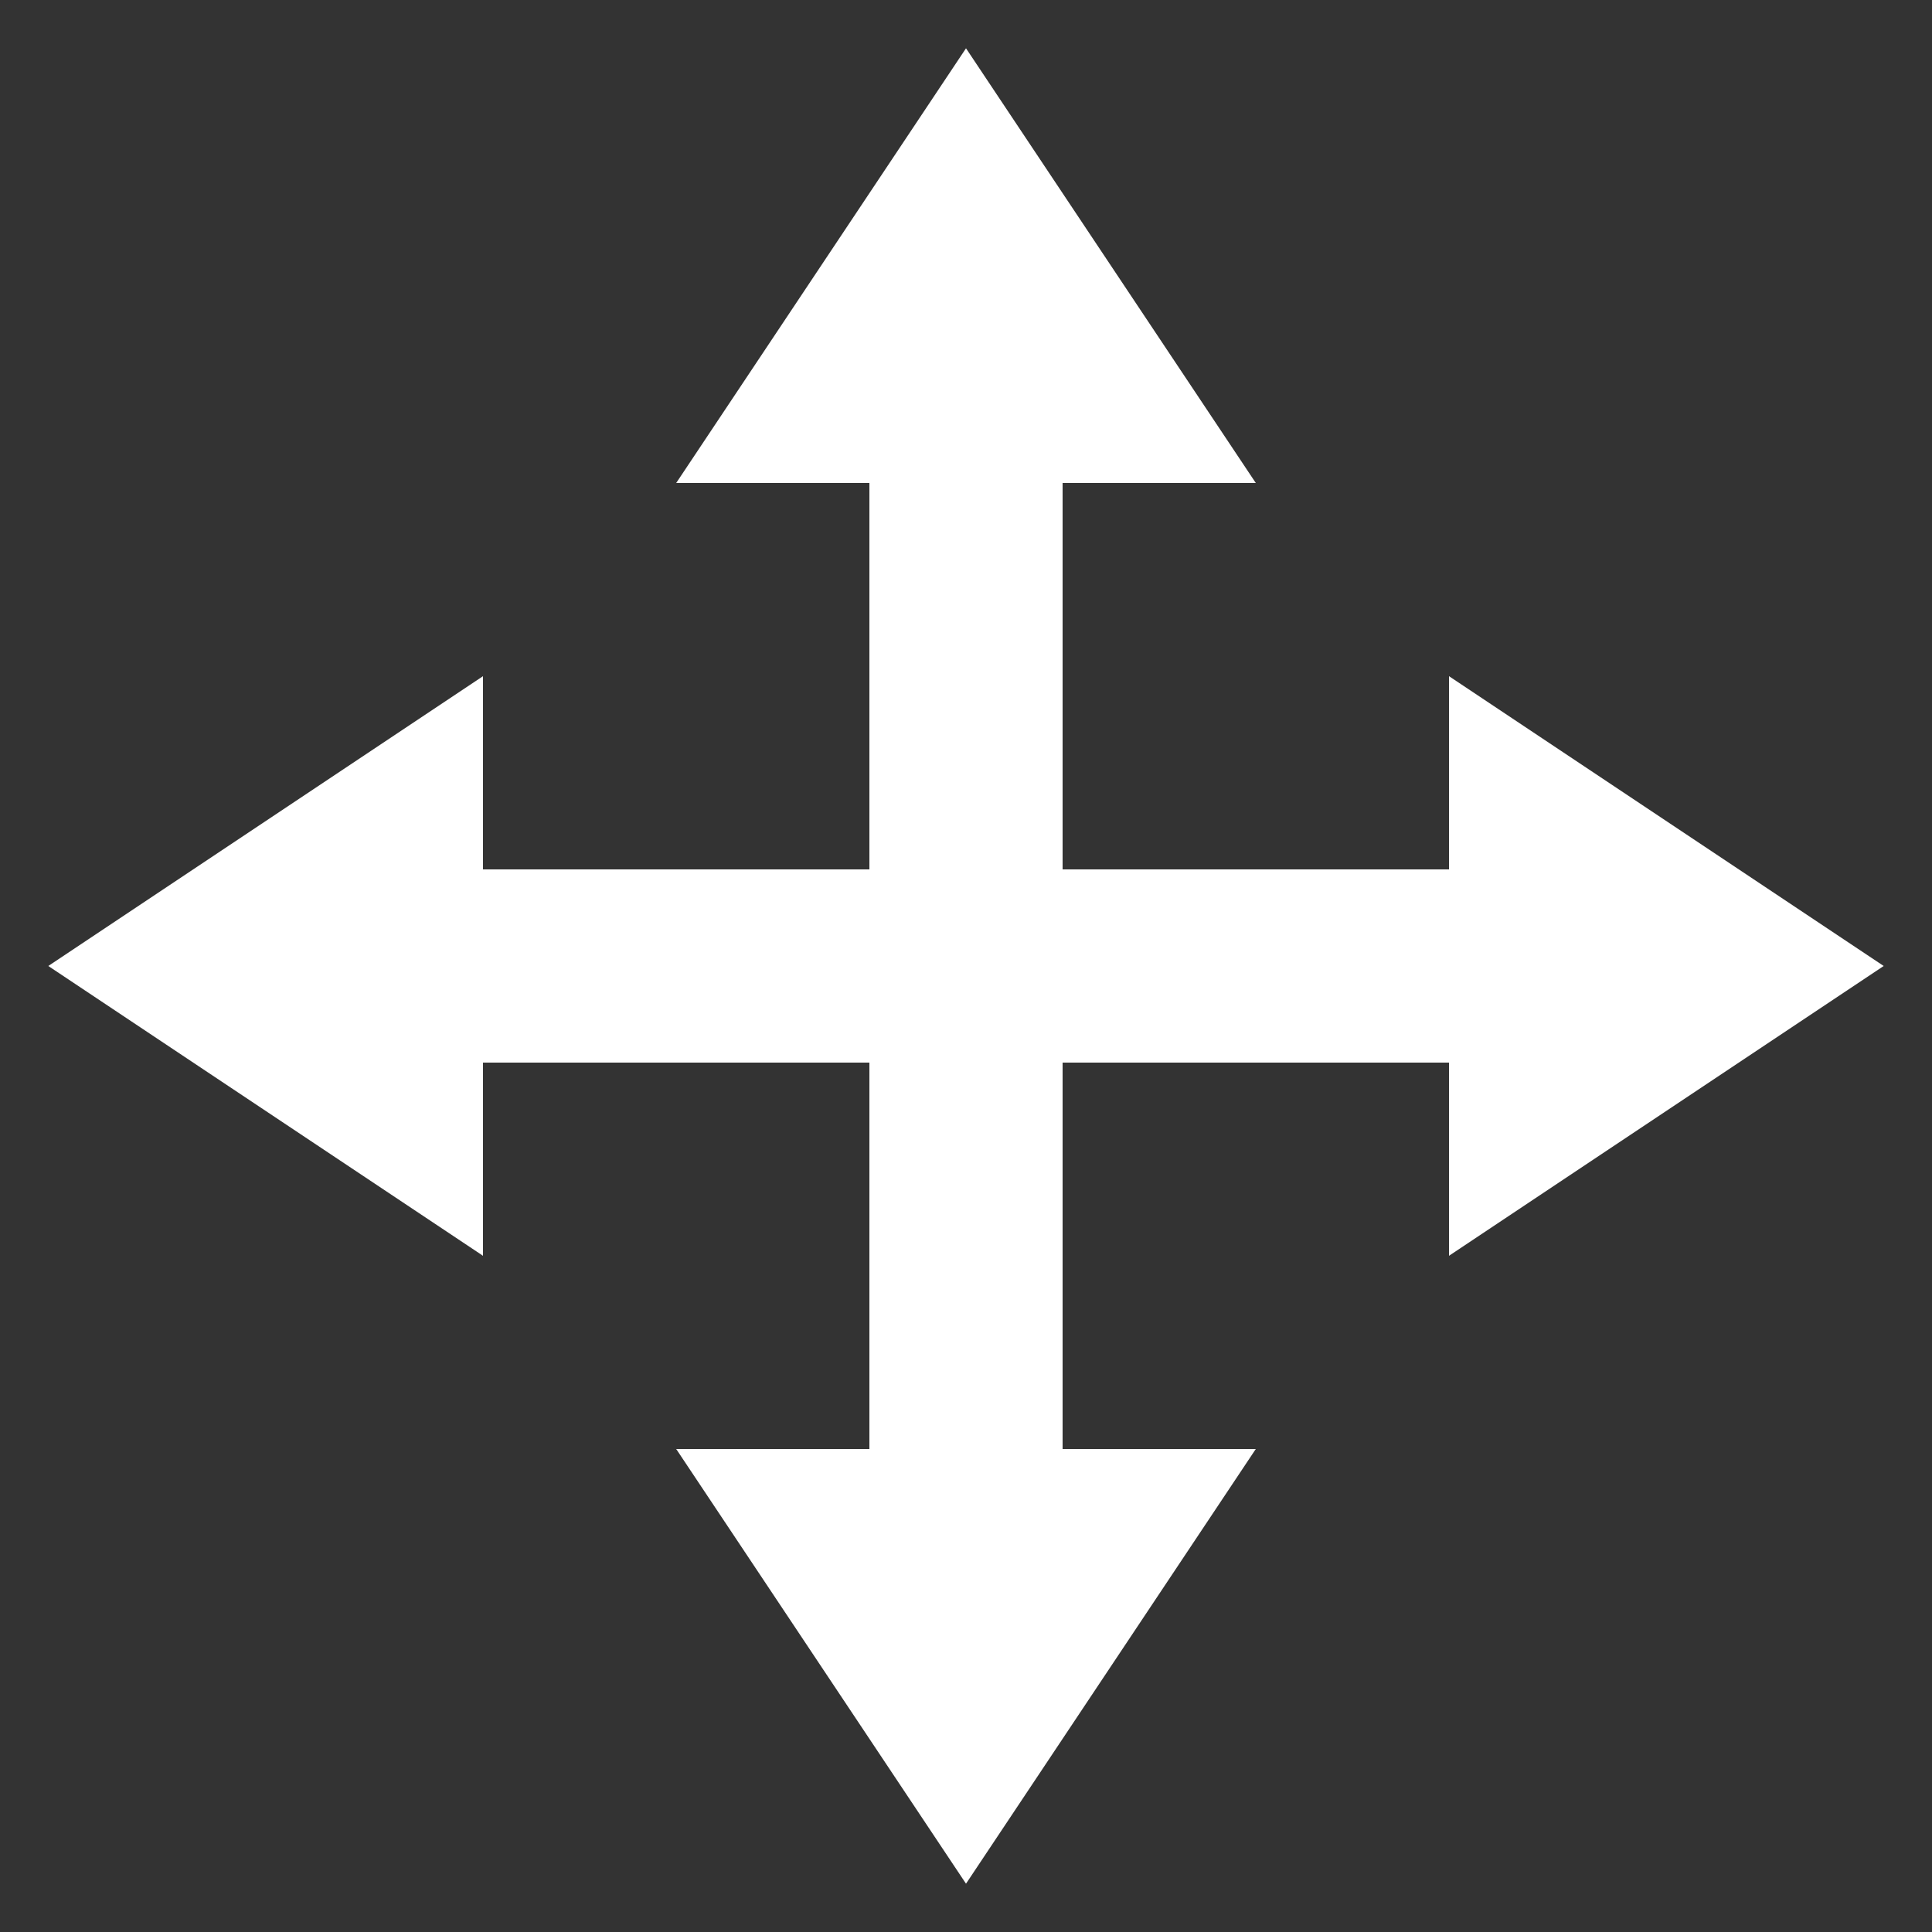 <svg width="20" height="20" viewBox="0 0 20 20" fill="none" xmlns="http://www.w3.org/2000/svg">
<rect x="0" y="0" width="20" height="20" fill="#333333" stroke="none"/>
<path d="M11 5H13L10 0.5L7 5H9V15H7L10 19.5L13 15H11V5Z" fill="white"/>
<path d="M15 11V13L19.5 10L15 7V9H5V7L0.5 10L5 13V11H15Z" fill="white"/>
</svg>
